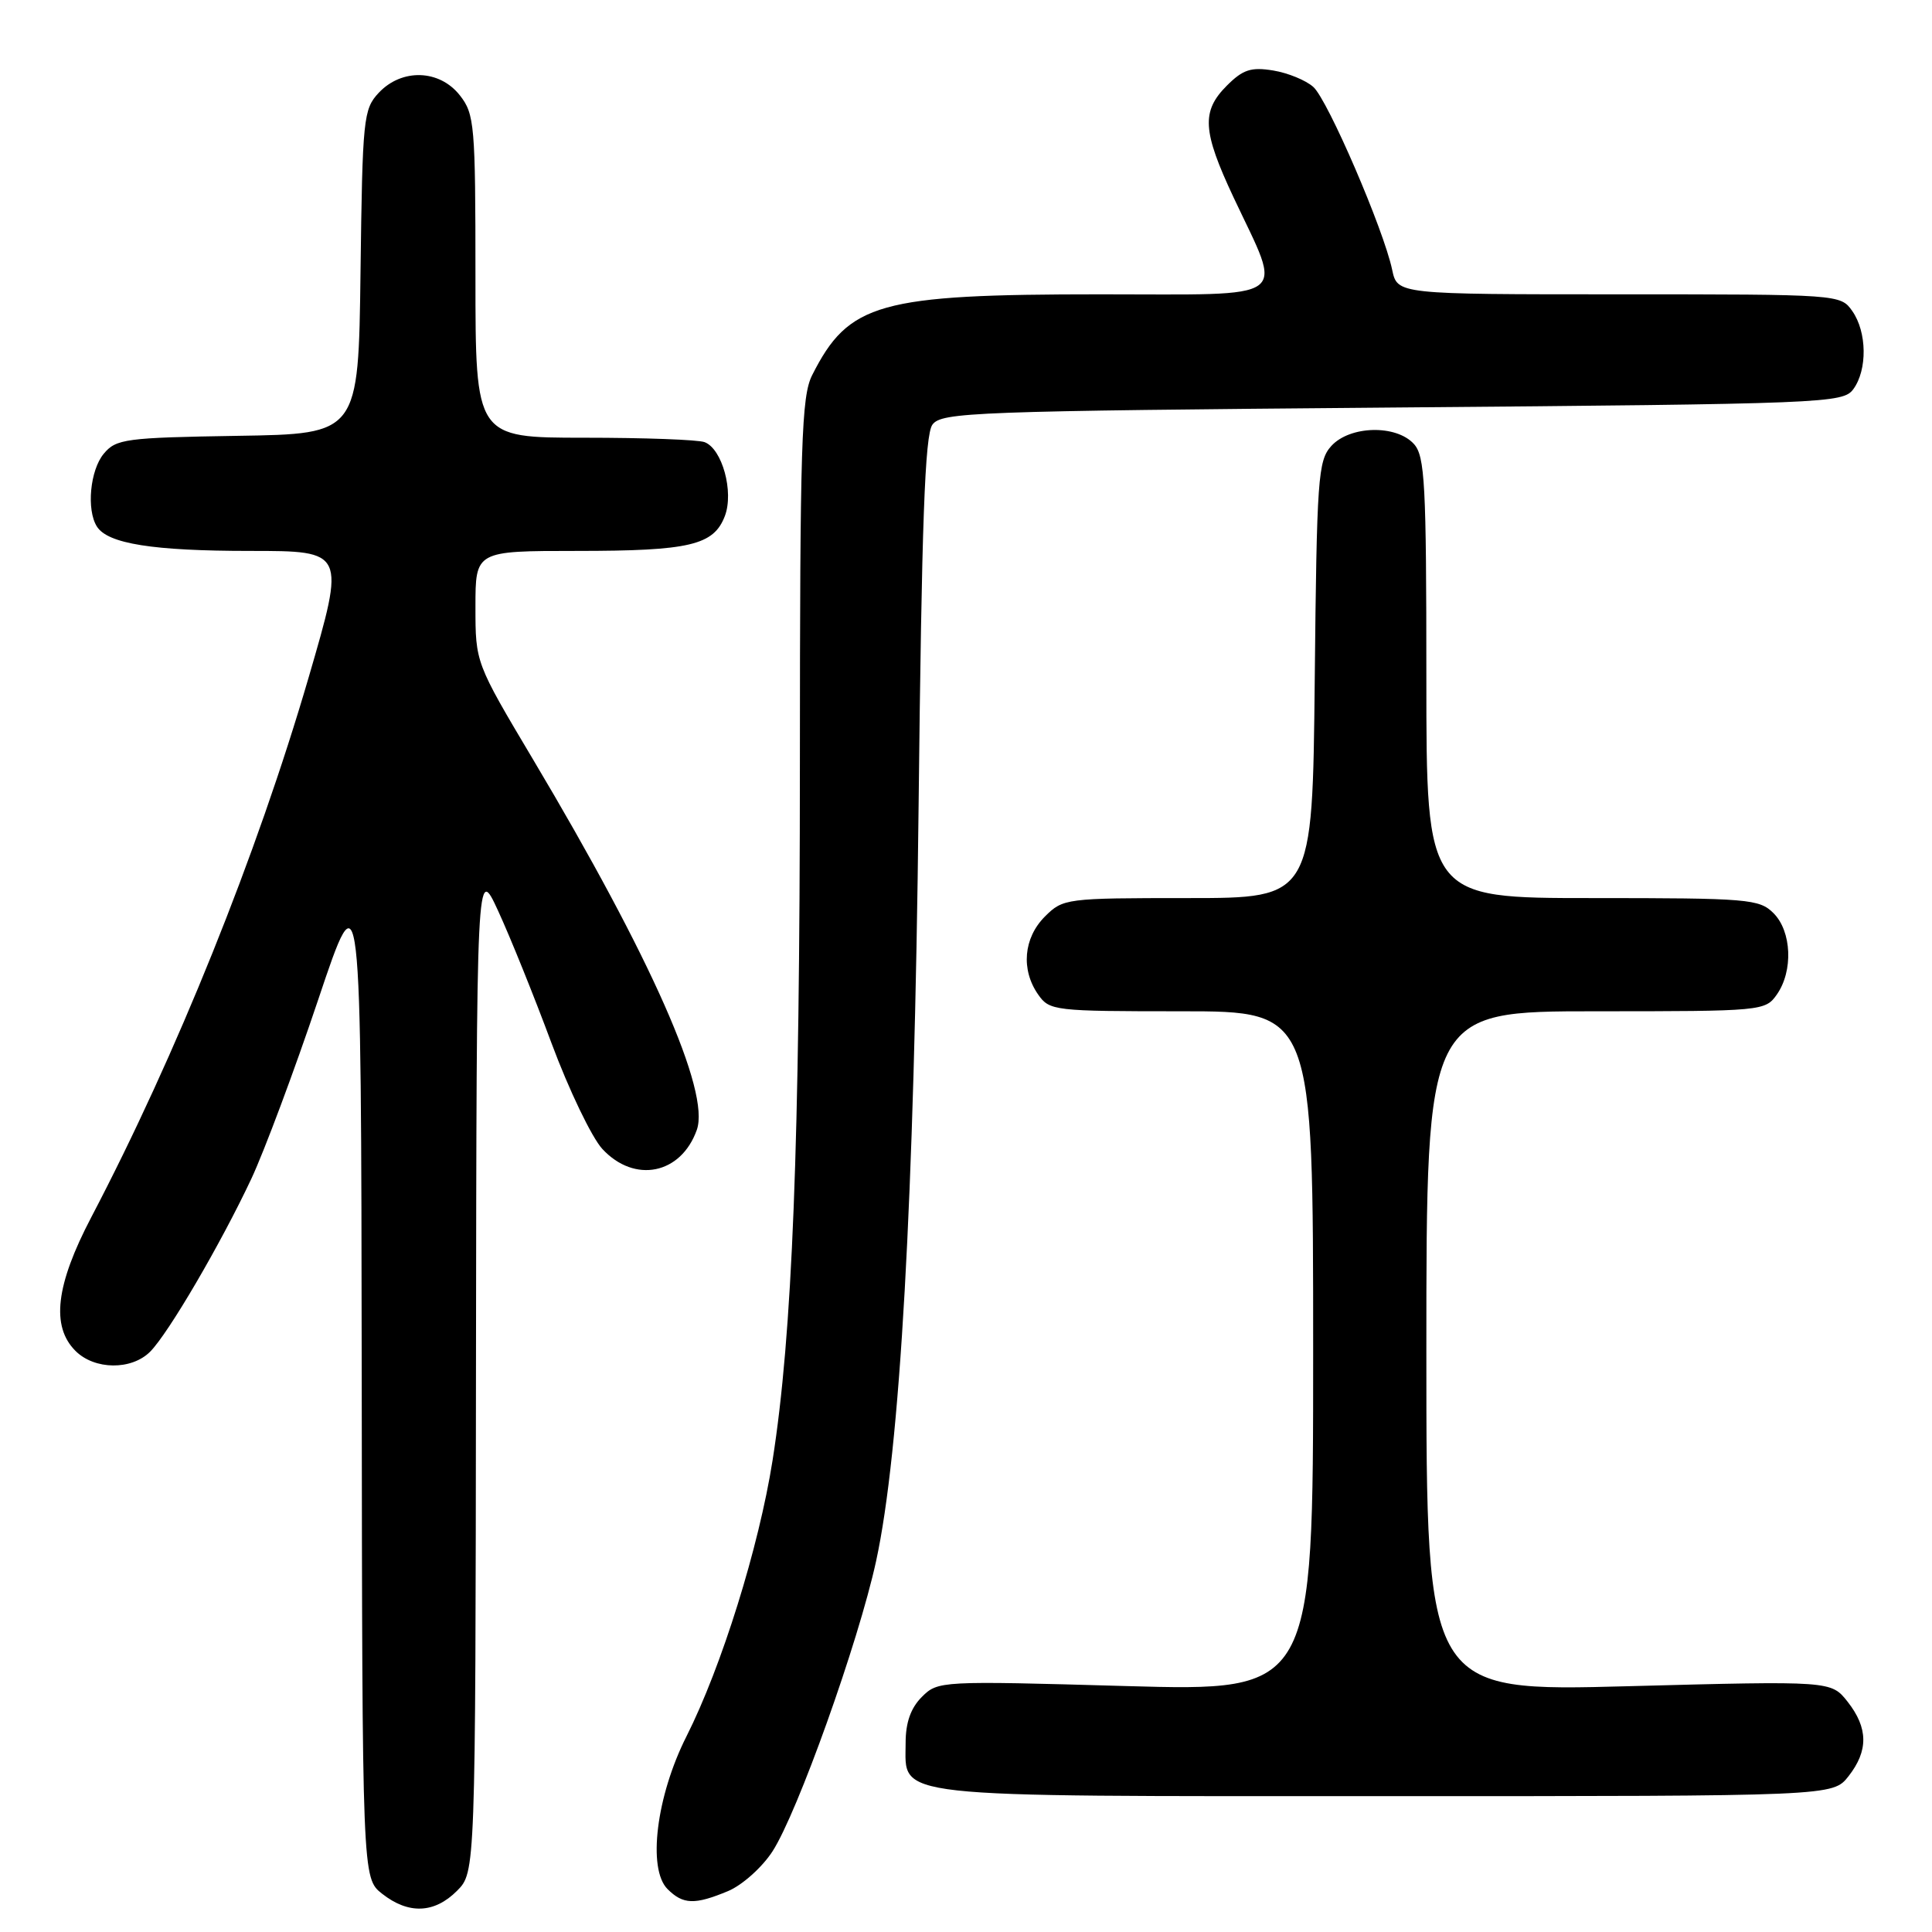 <?xml version="1.0" encoding="UTF-8" standalone="no"?>
<!DOCTYPE svg PUBLIC "-//W3C//DTD SVG 1.1//EN" "http://www.w3.org/Graphics/SVG/1.1/DTD/svg11.dtd" >
<svg xmlns="http://www.w3.org/2000/svg" xmlns:xlink="http://www.w3.org/1999/xlink" version="1.1" viewBox="0 0 256 256">
 <g >
 <path fill="currentColor"
d=" M 60.55 250.55 C 63.00 248.09 63.00 248.09 63.07 181.30 C 63.15 114.50 63.15 114.50 66.02 120.73 C 67.60 124.16 70.78 132.03 73.08 138.23 C 75.39 144.43 78.42 150.74 79.82 152.25 C 84.09 156.85 90.24 155.60 92.33 149.72 C 94.13 144.65 86.29 126.92 70.62 100.61 C 63.00 87.81 63.00 87.81 63.00 80.40 C 63.00 73.00 63.00 73.00 76.43 73.00 C 91.41 73.00 94.57 72.25 96.05 68.37 C 97.26 65.18 95.70 59.48 93.37 58.59 C 92.53 58.26 85.35 58.00 77.42 58.00 C 63.00 58.00 63.00 58.00 63.00 36.63 C 63.00 16.53 62.88 15.11 60.93 12.63 C 58.23 9.20 53.25 9.04 50.19 12.29 C 48.15 14.47 48.03 15.64 47.77 36.04 C 47.50 57.50 47.50 57.50 31.50 57.75 C 16.62 57.99 15.38 58.16 13.75 60.12 C 11.93 62.30 11.44 67.56 12.84 69.77 C 14.28 72.05 20.27 73.00 33.14 73.00 C 45.78 73.00 45.78 73.00 40.90 89.75 C 34.04 113.26 23.36 139.79 12.09 161.30 C 7.39 170.27 6.74 175.74 10.00 179.00 C 12.53 181.53 17.42 181.58 19.89 179.11 C 22.30 176.70 29.24 164.84 33.31 156.18 C 35.03 152.50 39.01 141.85 42.15 132.50 C 47.85 115.50 47.85 115.50 47.93 182.18 C 48.00 248.85 48.00 248.85 50.63 250.93 C 54.13 253.68 57.55 253.55 60.55 250.55 Z  M 96.47 250.58 C 98.34 249.80 100.98 247.44 102.35 245.33 C 105.66 240.23 113.73 217.65 116.08 206.89 C 119.27 192.25 121.14 159.10 121.72 106.77 C 122.13 69.22 122.55 57.63 123.55 56.27 C 124.75 54.62 128.96 54.47 184.50 54.00 C 242.10 53.52 244.21 53.43 245.58 51.56 C 247.45 49.00 247.39 44.00 245.44 41.22 C 243.89 39.01 243.73 39.00 214.52 39.00 C 185.16 39.00 185.16 39.00 184.47 35.75 C 183.35 30.42 175.95 13.26 174.03 11.53 C 173.05 10.64 170.65 9.66 168.70 9.34 C 165.77 8.86 164.69 9.22 162.57 11.34 C 159.17 14.74 159.32 17.35 163.45 26.15 C 170.02 40.12 171.56 39.00 145.79 39.00 C 116.45 39.00 112.46 40.12 107.62 49.70 C 106.19 52.52 106.00 58.71 105.99 101.20 C 105.98 151.81 105.00 176.78 102.37 193.50 C 100.55 205.04 95.61 220.86 90.96 230.08 C 86.97 237.98 85.77 247.63 88.45 250.31 C 90.51 252.37 92.05 252.42 96.47 250.58 Z  M 244.93 235.37 C 247.59 231.98 247.55 228.97 244.82 225.49 C 242.63 222.72 242.63 222.72 215.82 223.43 C 189.00 224.15 189.00 224.15 189.00 179.07 C 189.00 134.00 189.00 134.00 211.44 134.00 C 233.50 134.00 233.91 133.96 235.44 131.78 C 237.63 128.66 237.41 123.41 235.00 121.00 C 233.12 119.12 231.67 119.00 211.00 119.00 C 189.00 119.00 189.00 119.00 189.00 89.83 C 189.00 64.09 188.81 60.44 187.35 58.83 C 185.00 56.24 178.86 56.39 176.40 59.10 C 174.64 61.05 174.48 63.32 174.21 90.10 C 173.91 119.00 173.91 119.00 157.41 119.00 C 141.22 119.00 140.86 119.05 138.45 121.45 C 135.62 124.29 135.26 128.49 137.56 131.78 C 139.06 133.93 139.66 134.00 156.56 134.00 C 174.00 134.00 174.00 134.00 174.00 179.05 C 174.00 224.11 174.00 224.11 149.15 223.41 C 124.60 222.71 124.27 222.73 122.15 224.85 C 120.68 226.32 120.00 228.24 120.00 230.94 C 120.00 238.33 117.02 238.00 183.65 238.00 C 242.85 238.00 242.85 238.00 244.93 235.37 Z "/>
</g>
</svg>